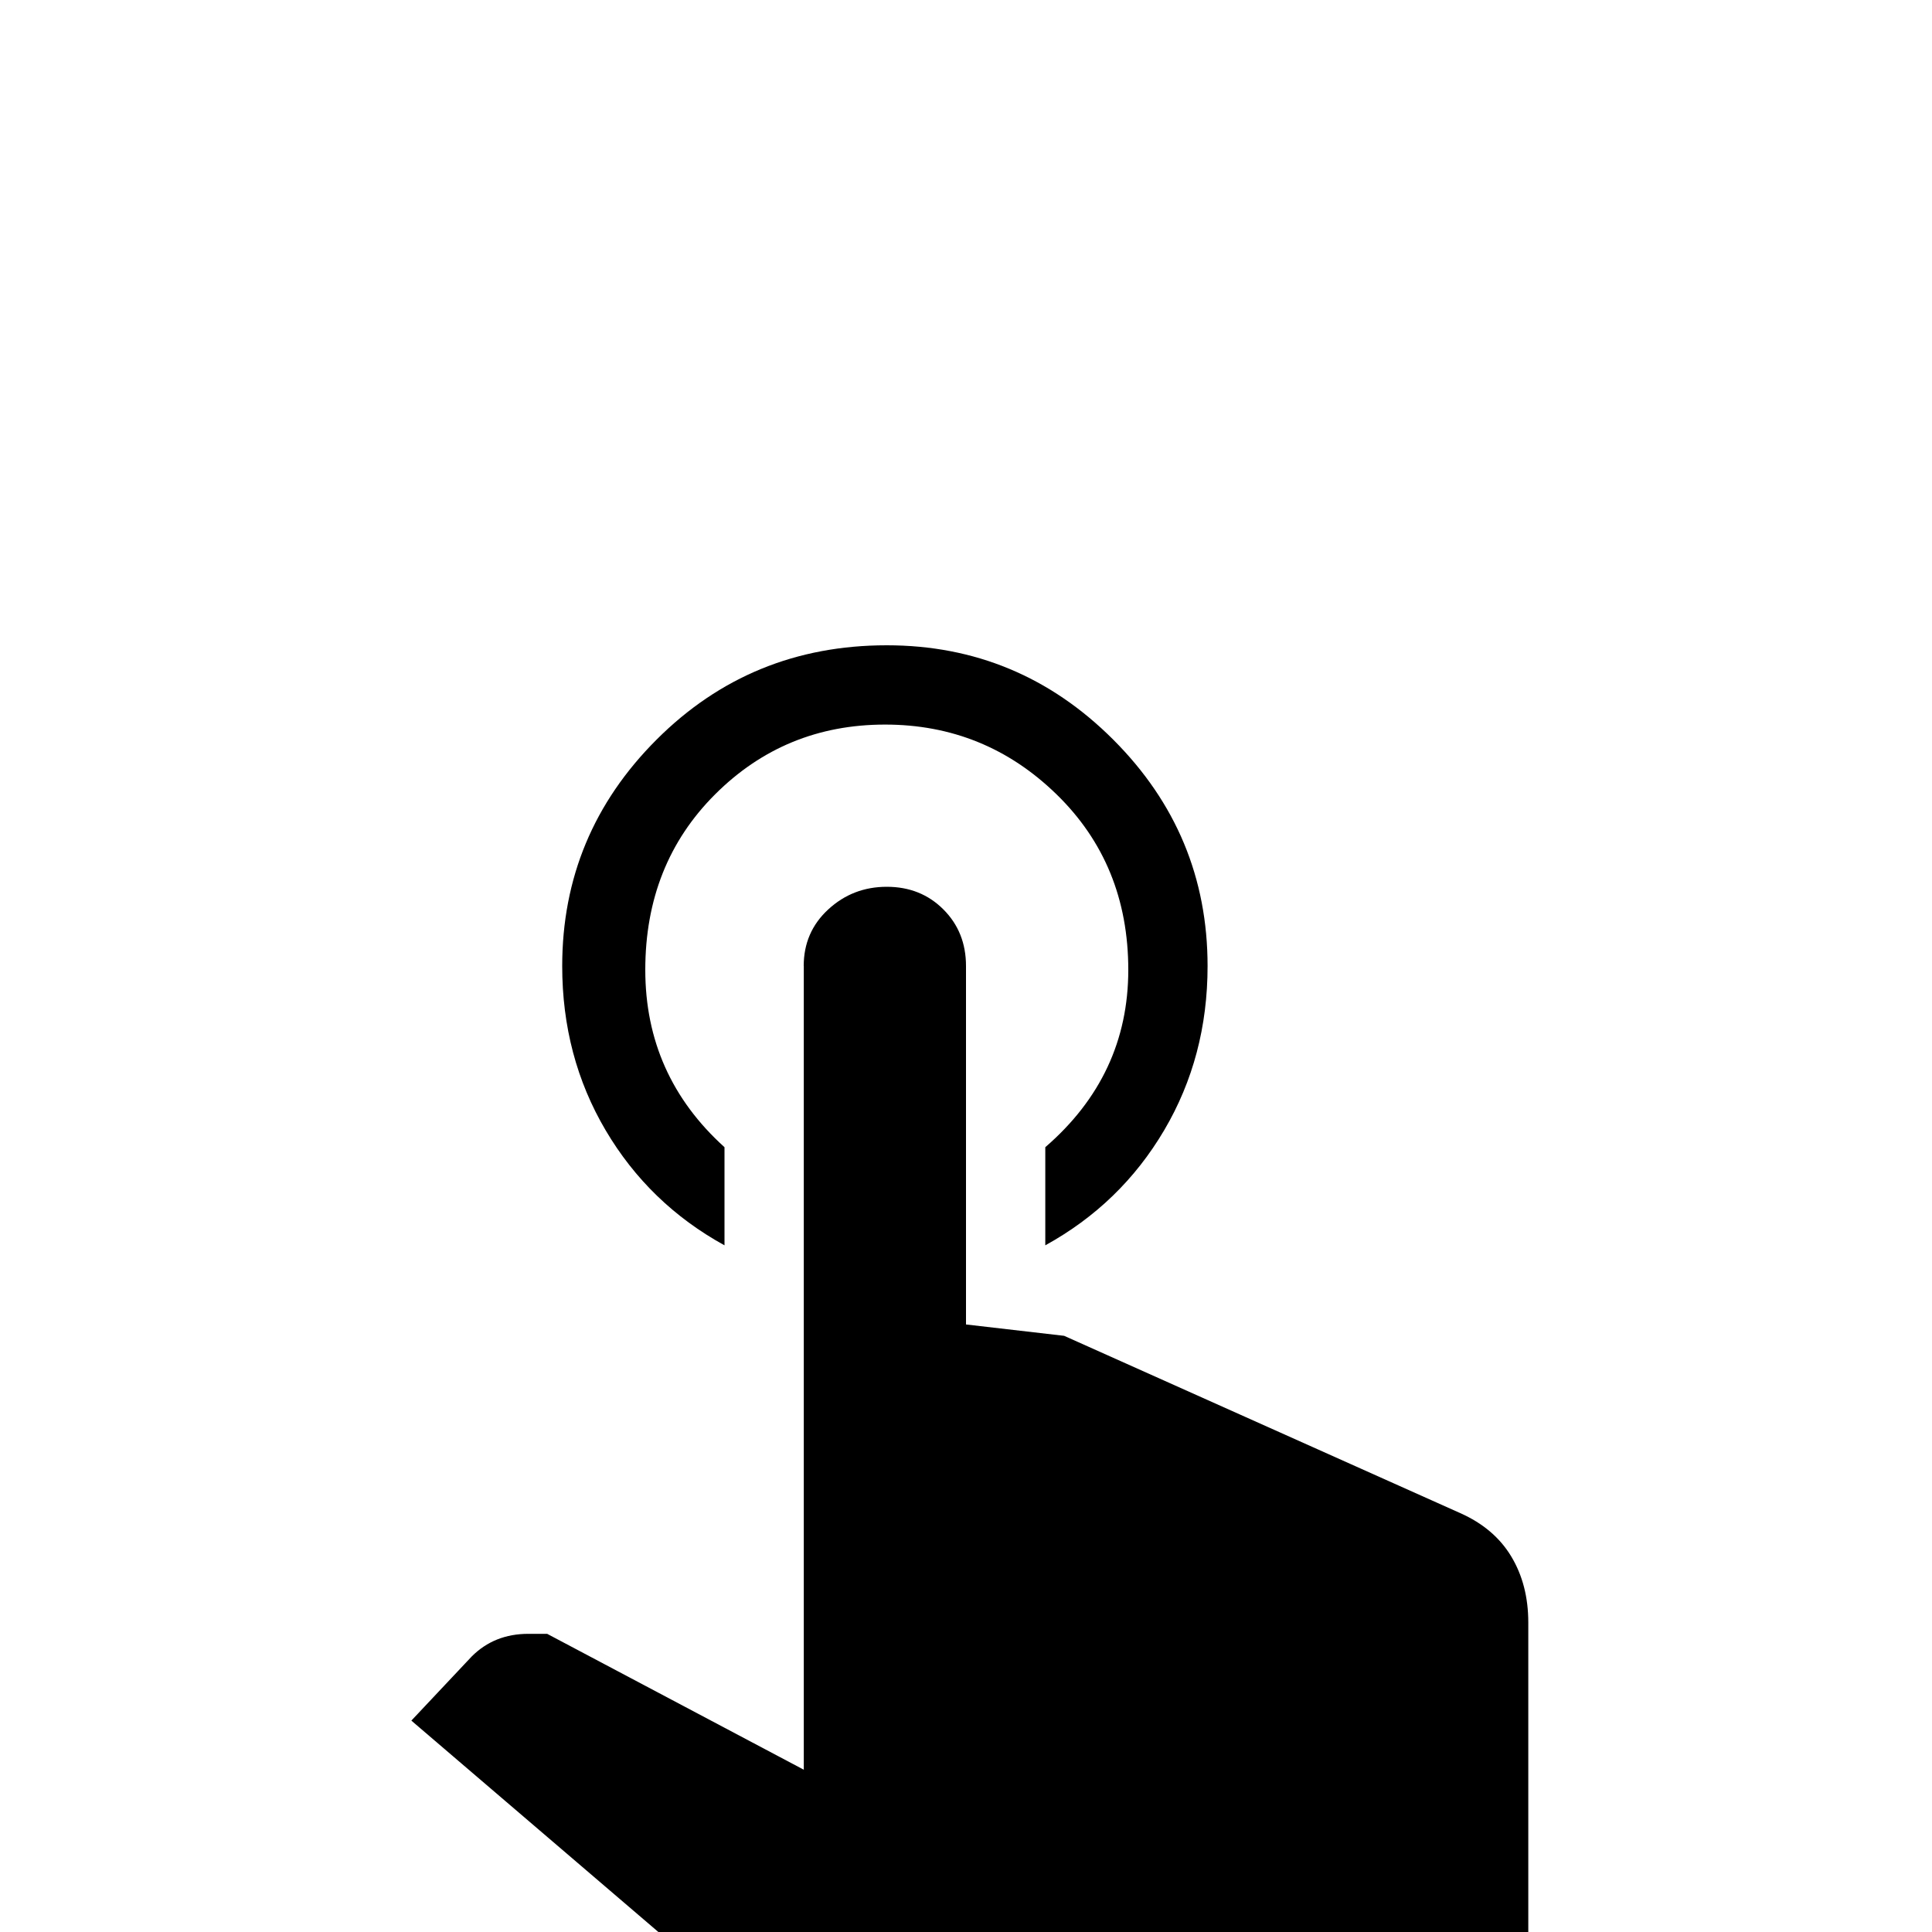 <!-- Generated by IcoMoon.io -->
<svg version="1.1" xmlns="http://www.w3.org/2000/svg" width="24" height="24" viewBox="0 0 24 24">
<title>gesture_tap</title>
<path d="M9.984 12q0-0.422 0.305-0.703t0.727-0.281 0.703 0.281 0.281 0.703v4.453l1.219 0.141 4.922 2.203q0.422 0.188 0.633 0.539t0.211 0.82v4.359q0 0.609-0.445 1.031t-1.055 0.469h-6.469q-0.609 0-1.031-0.469l-4.875-4.172 0.75-0.797q0.281-0.281 0.703-0.281h0.234l3.188 1.688v-9.984zM11.016 8.016q1.641 0 2.813 1.172t1.172 2.813q0 1.125-0.539 2.039t-1.477 1.43v-1.219q1.031-0.891 1.031-2.203t-0.891-2.18-2.133-0.867-2.109 0.867-0.867 2.18 0.984 2.203v1.219q-0.938-0.516-1.477-1.43t-0.539-2.039q0-1.641 1.172-2.813t2.859-1.172z"></path>
</svg>

